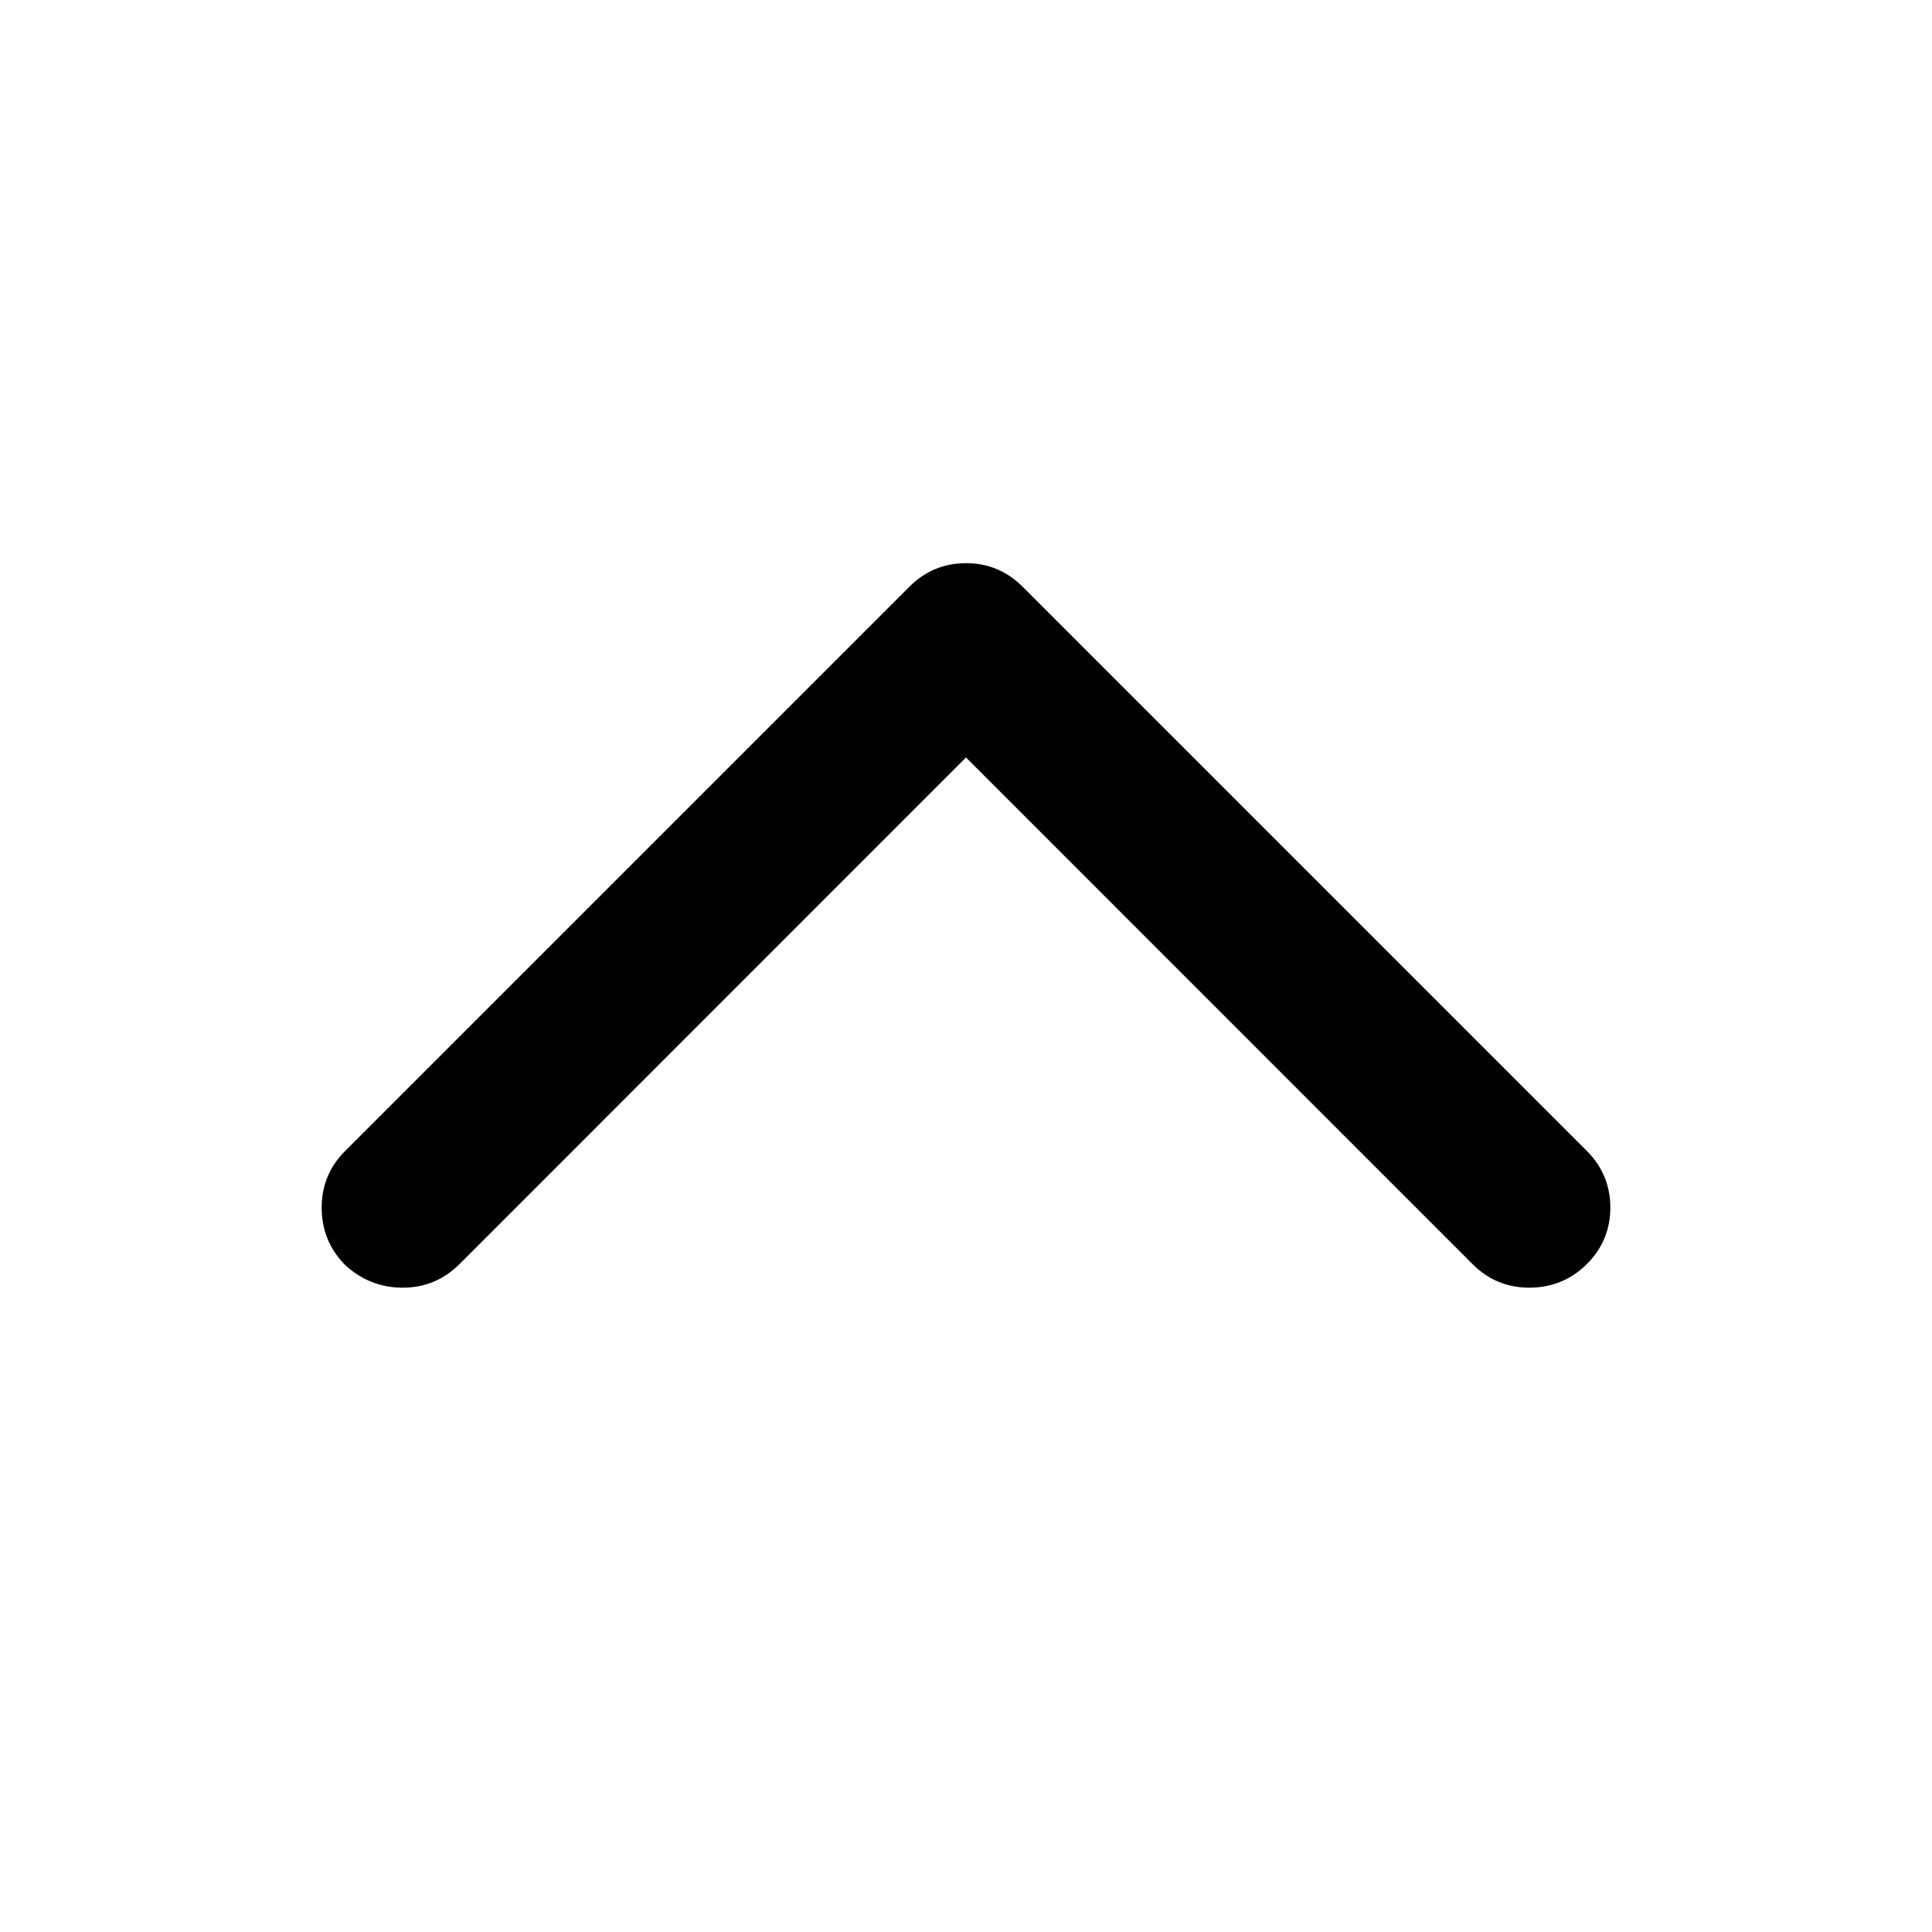 <svg width="16" height="16" viewBox="0 0 16 16" xmlns="http://www.w3.org/2000/svg">
	<path d="M2.664 10C2.664 9.818 2.729 9.661 2.859 9.531L7.531 4.859C7.661 4.729 7.818 4.664 8 4.664C8.182 4.664 8.339 4.729 8.469 4.859L13.141 9.531C13.271 9.661 13.336 9.818 13.336 10C13.336 10.188 13.268 10.346 13.133 10.477C13.003 10.602 12.846 10.664 12.664 10.664C12.482 10.664 12.325 10.599 12.195 10.469L8 6.273L3.805 10.469C3.674 10.599 3.518 10.664 3.336 10.664C3.154 10.664 2.995 10.602 2.859 10.477C2.729 10.346 2.664 10.188 2.664 10Z" />
</svg>
